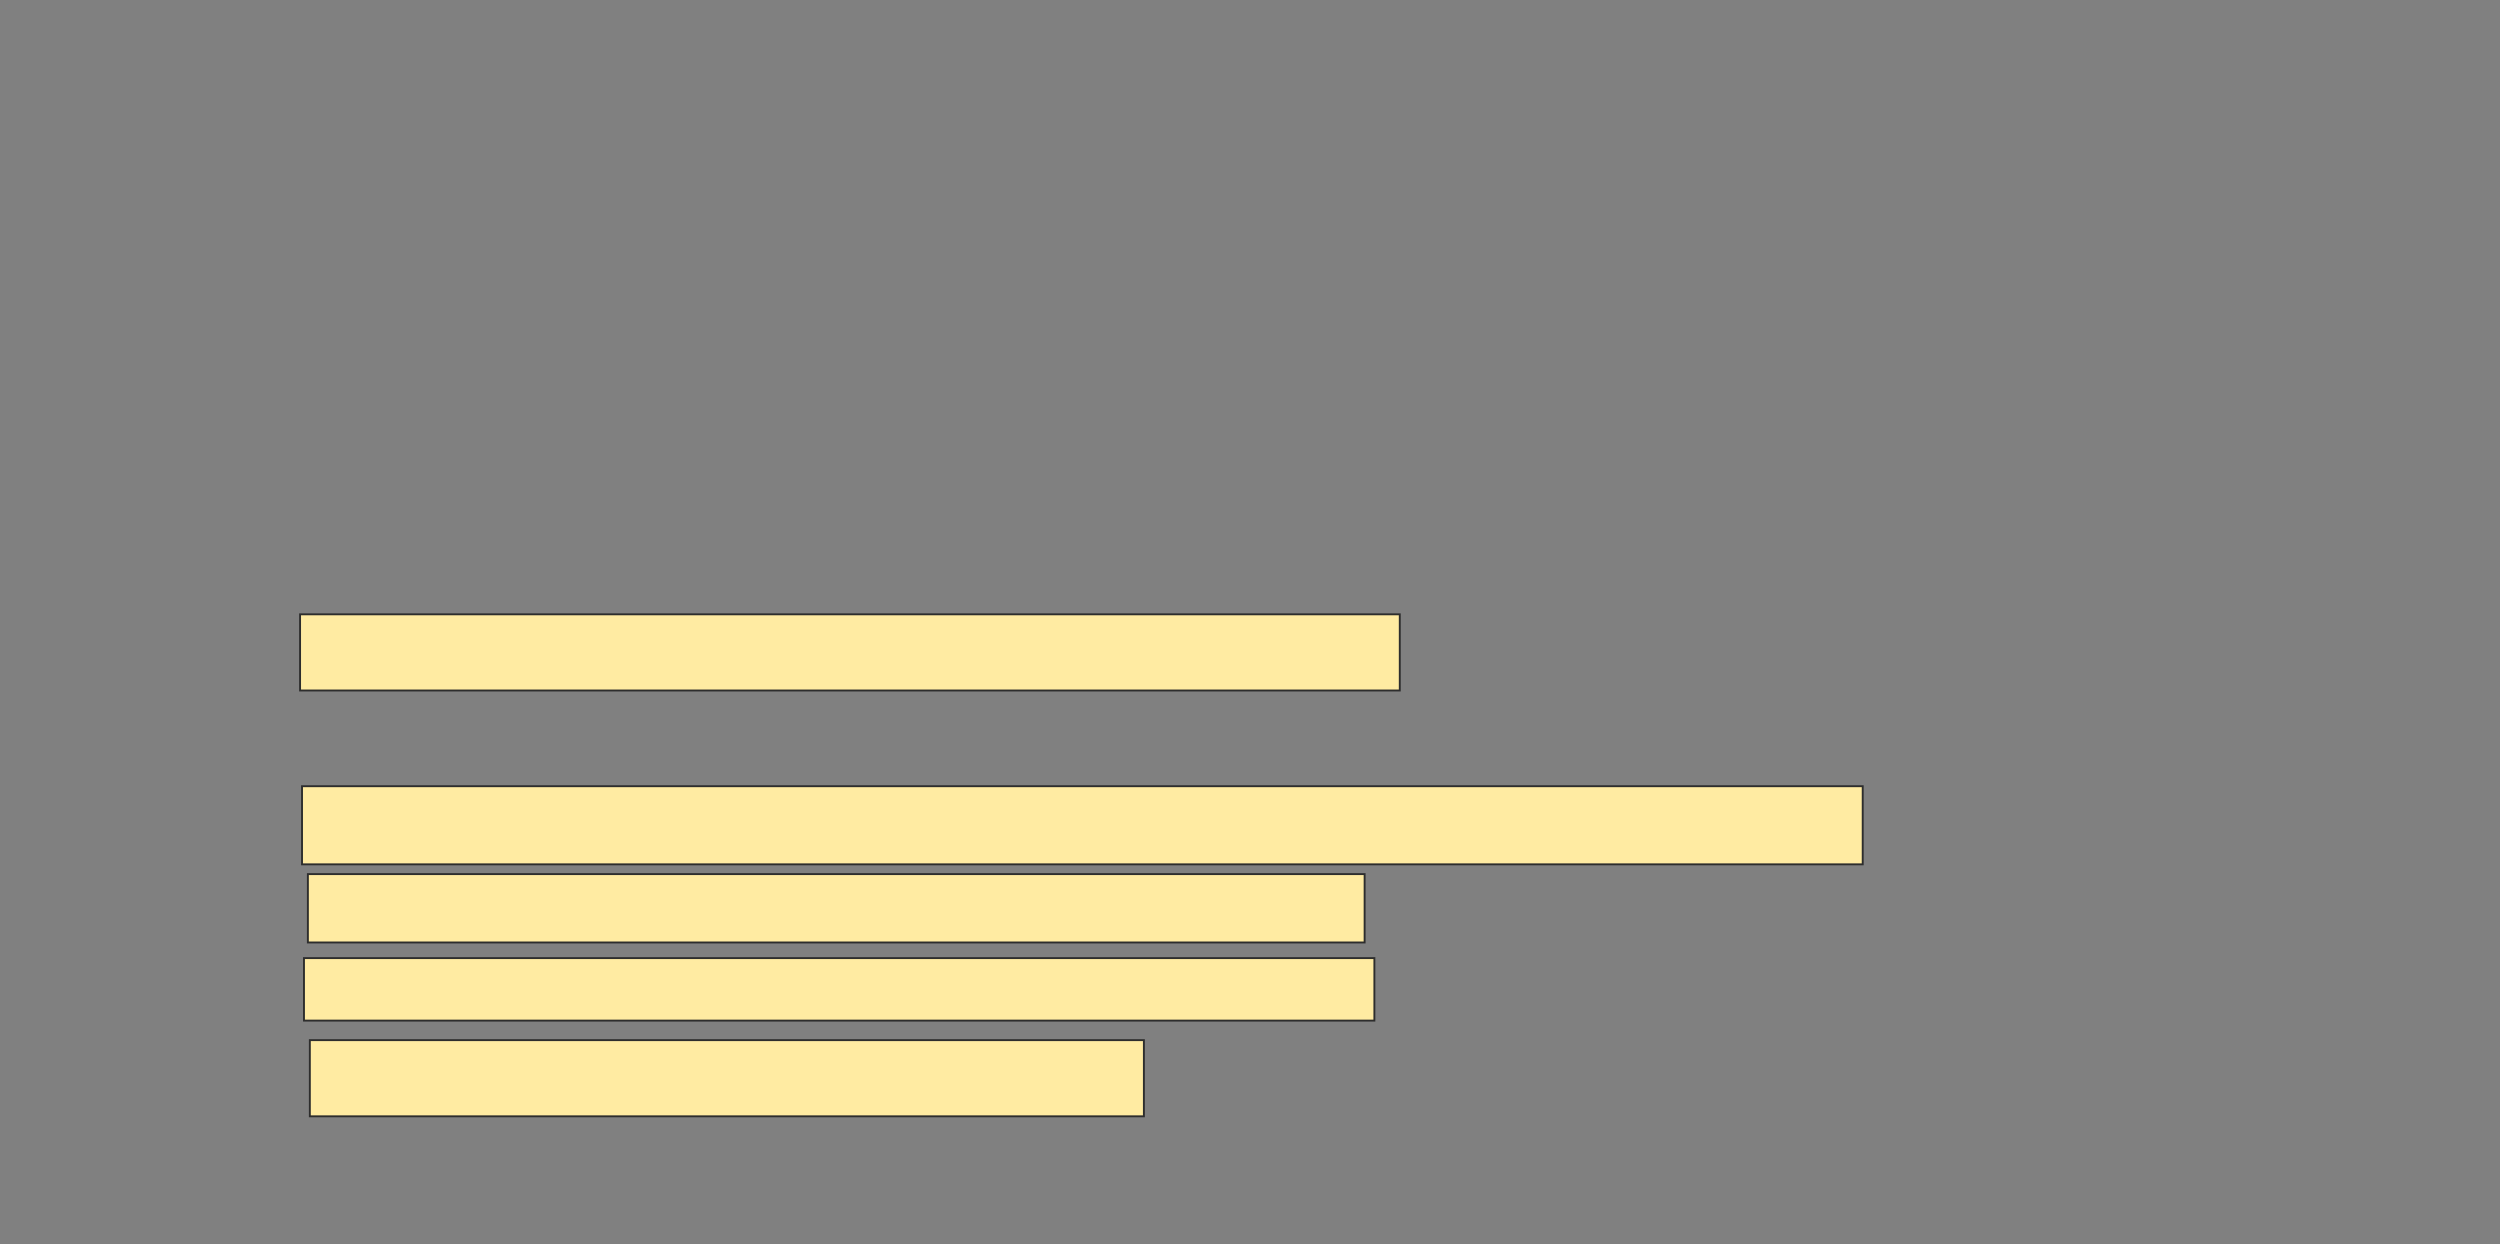 <svg xmlns="http://www.w3.org/2000/svg" width="1306" height="650">
 <rect width="100%" height="100%" fill="#808080" stroke="none"/>
 <!-- Created with Image Occlusion Enhanced -->
 <g>
  <title>Labels</title>
 </g>
 <g>
  <title>Masks</title>
  <rect id="6ee5a6f5e843436b961a00f05ebee03d-ao-1" height="39.796" width="574.49" y="320.918" x="156.755" stroke="#2D2D2D" fill="#FFEBA2"/>
  
  <rect id="6ee5a6f5e843436b961a00f05ebee03d-ao-3" height="40.816" width="815.306" y="410.714" x="157.775" stroke="#2D2D2D" fill="#FFEBA2"/>
  <rect id="6ee5a6f5e843436b961a00f05ebee03d-ao-4" height="35.714" width="552.041" y="456.633" x="160.837" stroke="#2D2D2D" fill="#FFEBA2"/>
  <rect id="6ee5a6f5e843436b961a00f05ebee03d-ao-5" height="32.653" width="559.184" y="500.51" x="158.796" stroke="#2D2D2D" fill="#FFEBA2"/>
  <rect id="6ee5a6f5e843436b961a00f05ebee03d-ao-6" height="39.796" width="435.714" y="543.367" x="161.857" stroke="#2D2D2D" fill="#FFEBA2"/>
 </g>
</svg>